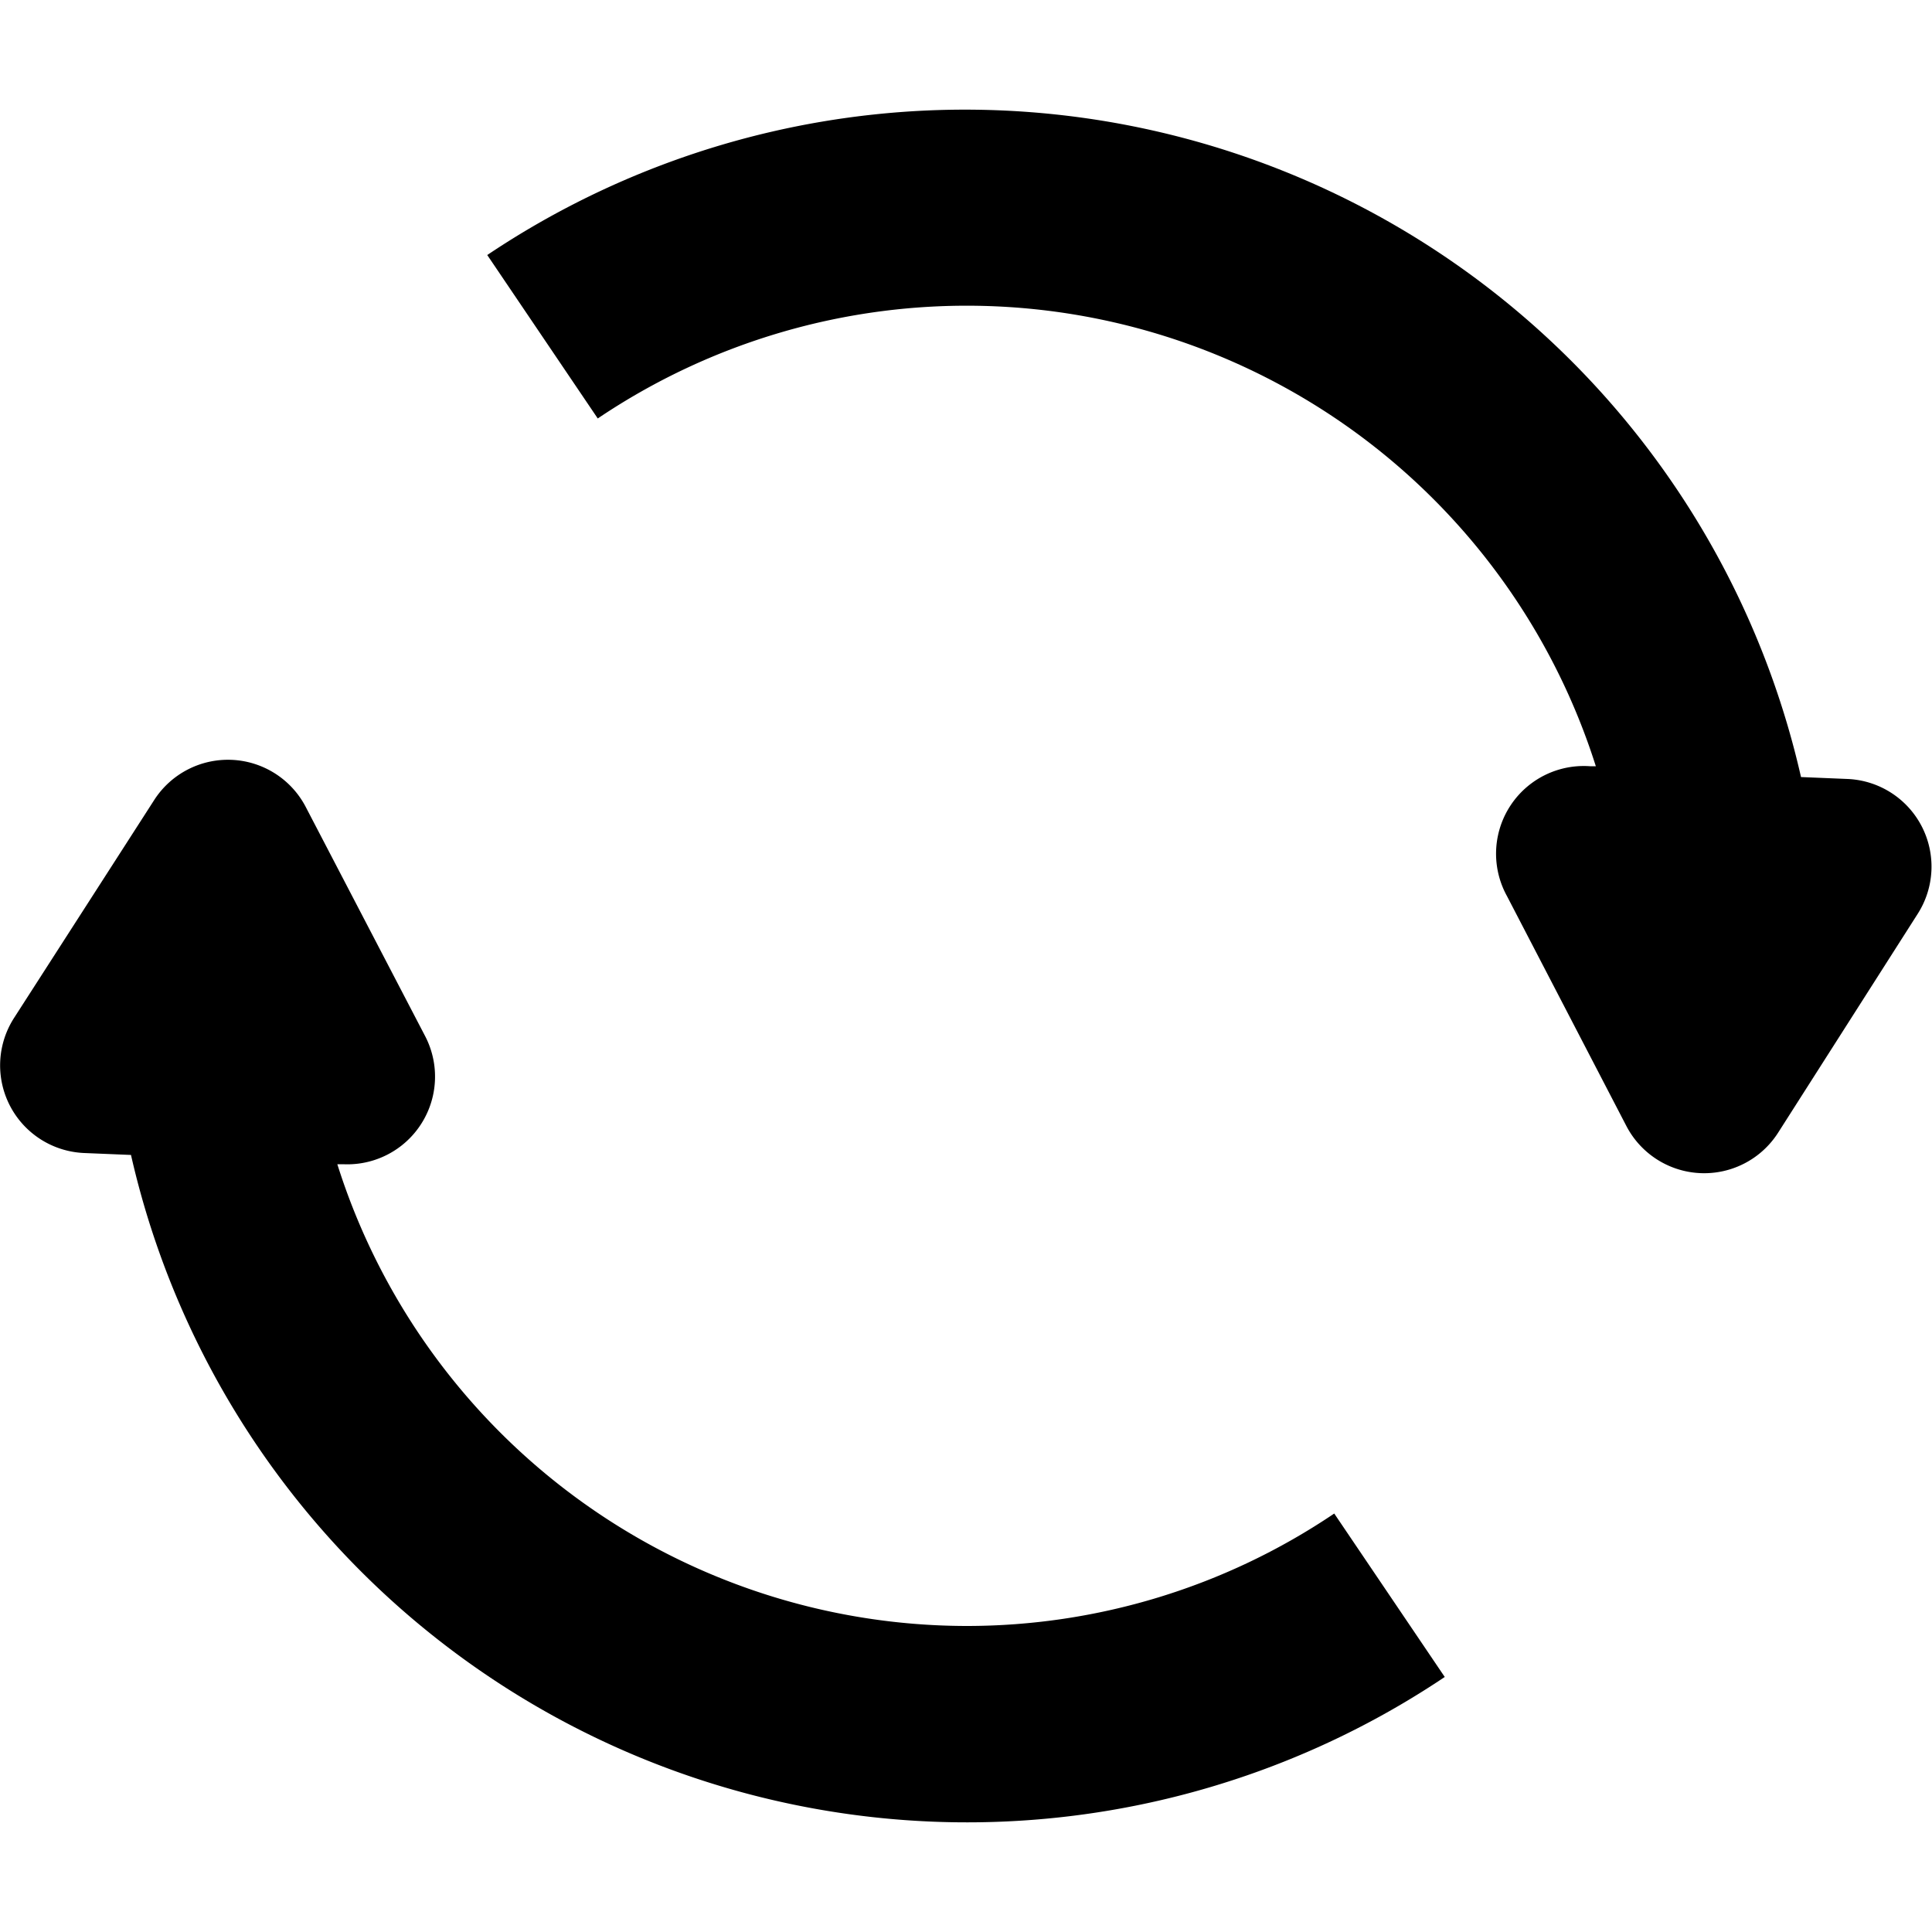 <svg xmlns="http://www.w3.org/2000/svg" viewBox="0 0 50 50"><defs><style>.cls-1{fill:none;}</style></defs><title>round-loop</title><g id="Layer_2" data-name="Layer 2"><g id="Layer_1-2" data-name="Layer 1"><rect class="cls-1" width="50" height="50"/><path d="M47.82,20.16l-1.21-.05a22.19,22.19,0,0,0-34-13.51l2.86,4.23a17.08,17.08,0,0,1,25.83,9h-.15A2.27,2.27,0,0,0,39,23.19l3.09,5.95a2.27,2.27,0,0,0,3.93.17l3.61-5.66A2.27,2.27,0,0,0,47.82,20.16Z"/><path d="M25,42.08A17.1,17.1,0,0,1,8.73,30.13h.15A2.27,2.27,0,0,0,11,26.81L7.9,20.86A2.27,2.27,0,0,0,4,20.69L.36,26.35a2.27,2.27,0,0,0,1.82,3.49l1.21.05a22.19,22.19,0,0,0,34,13.51l-2.86-4.23A17,17,0,0,1,25,42.08Z"/></g></g></svg>